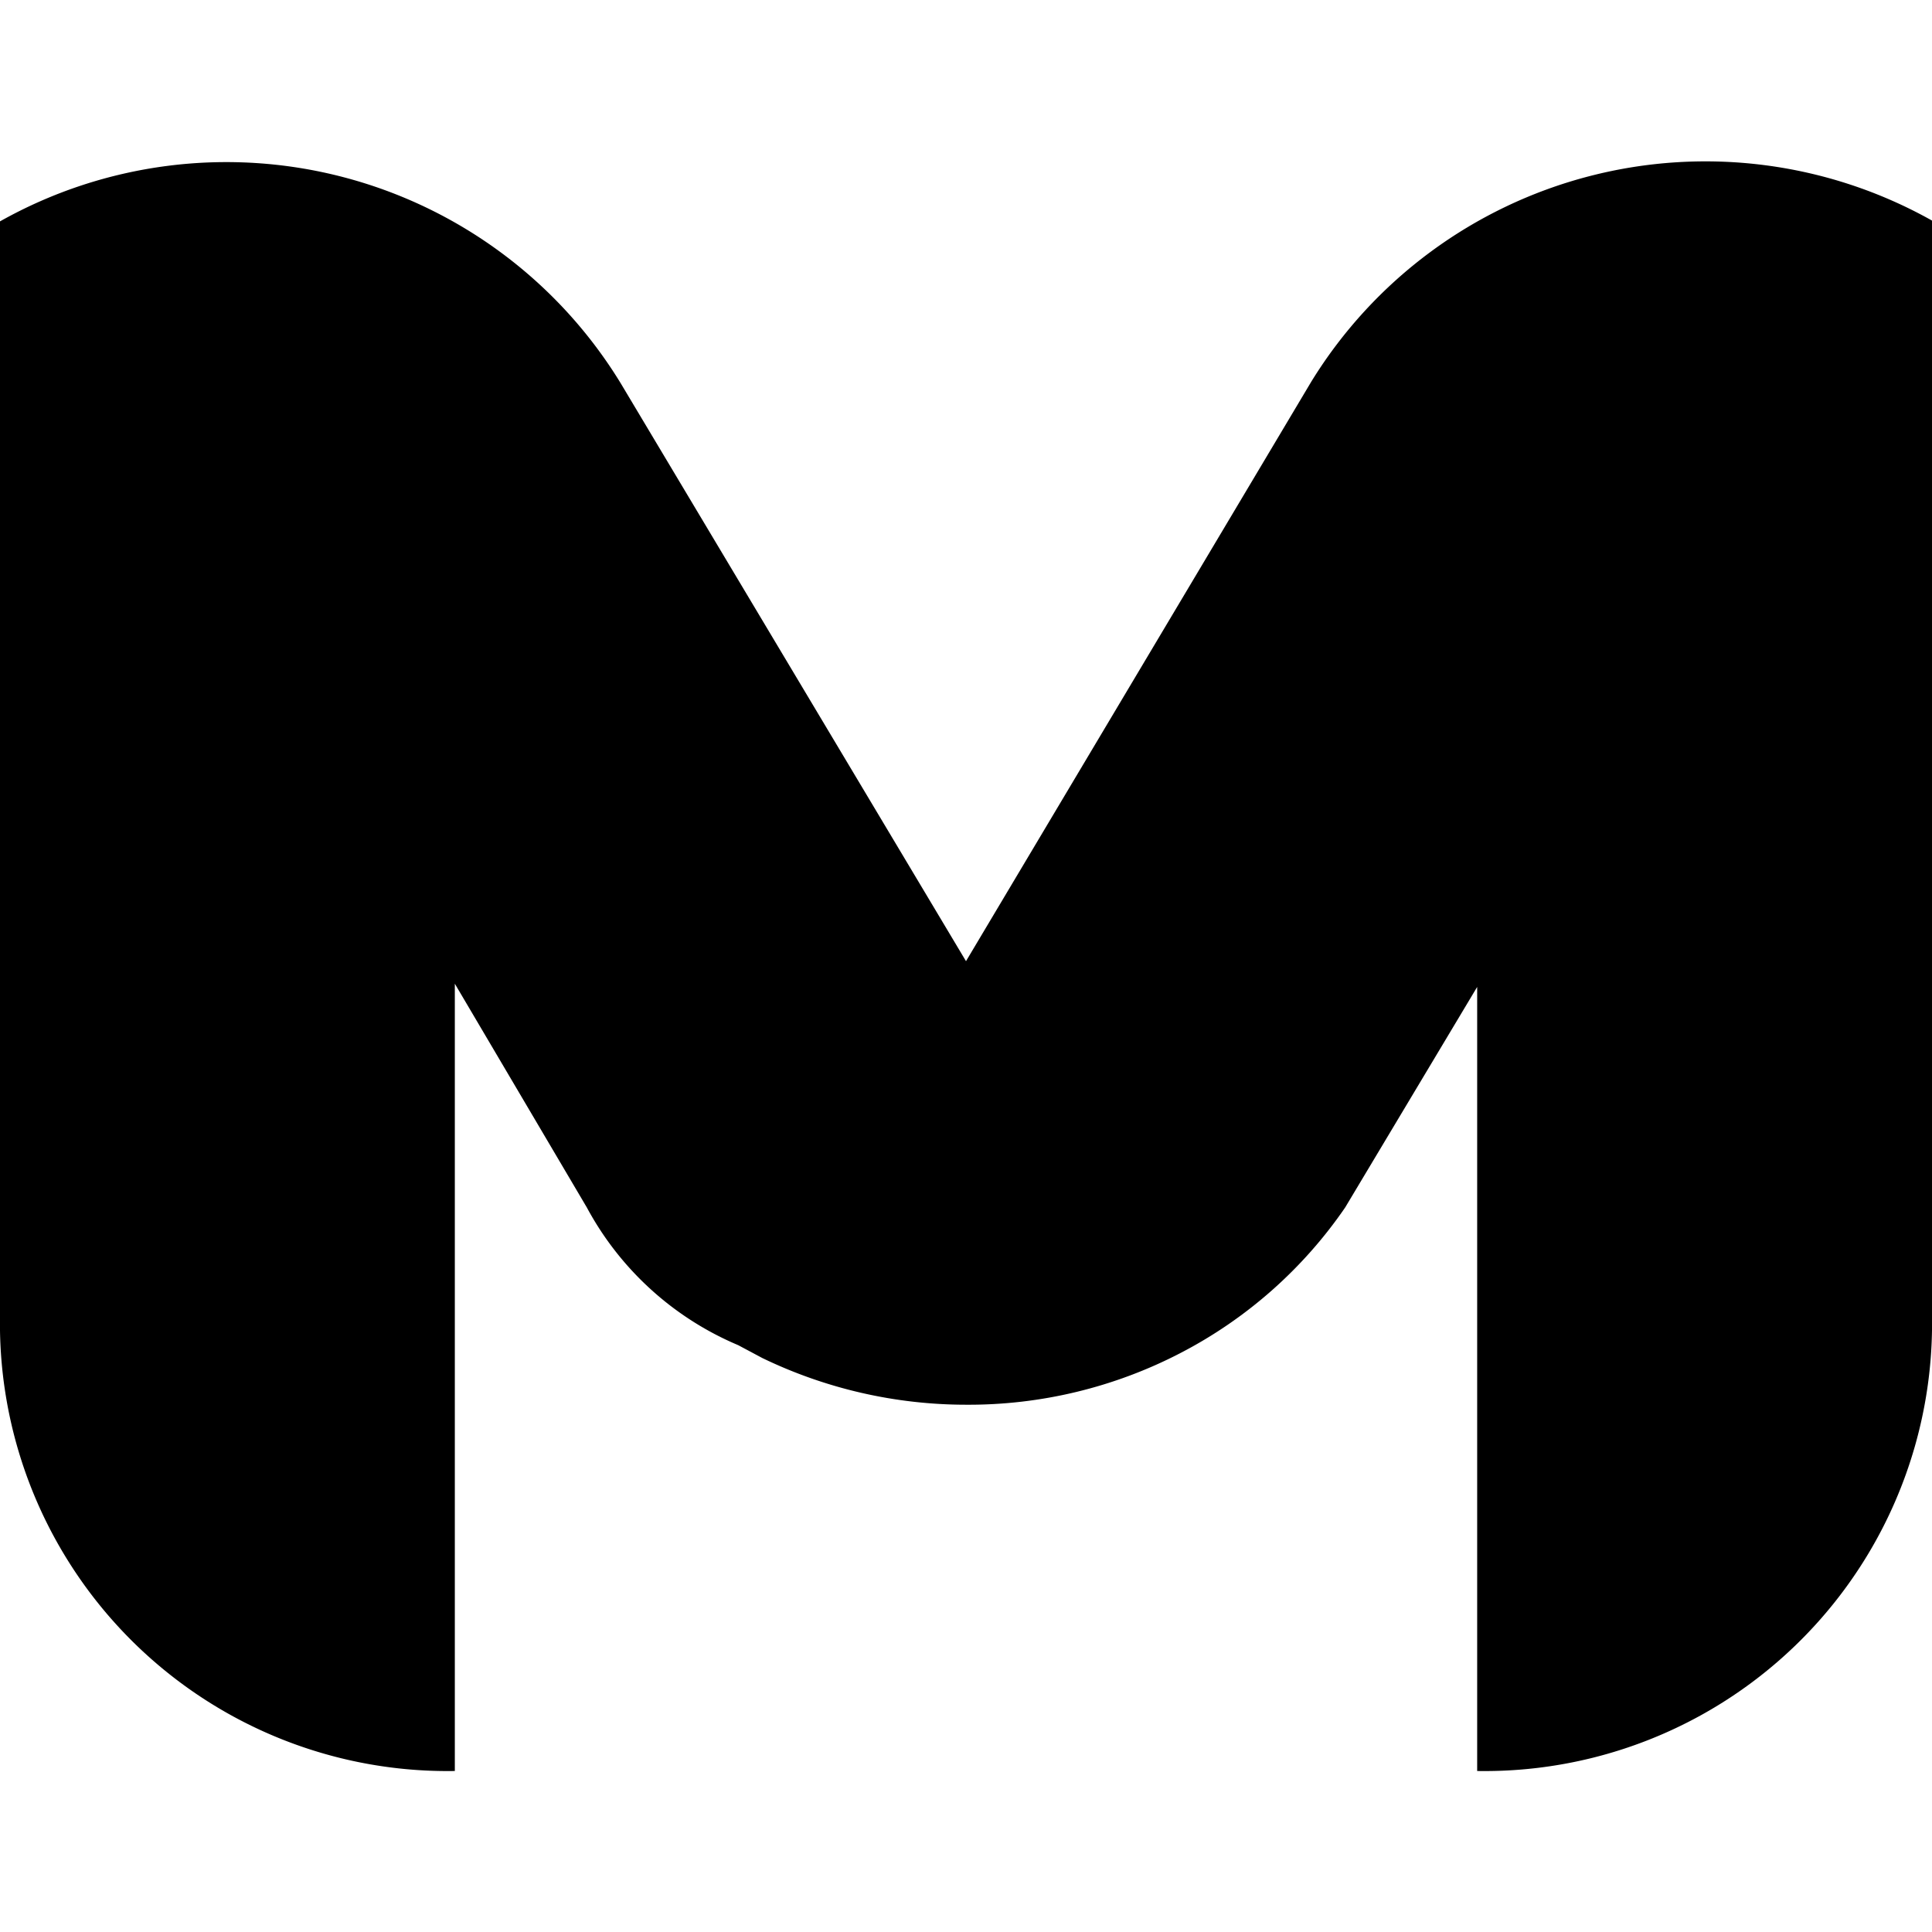 <svg id="Слой_1" data-name="Слой 1" xmlns="http://www.w3.org/2000/svg" viewBox="0 0 24 24"><title>MTHМонтажная область 1</title><path d="M24,16.53V2.74a5.75,5.75,0,0,0-7.71,2L12,11.94,7.71,4.76A5.74,5.74,0,0,0,0,2.75V16.53A5.56,5.56,0,0,0,5.65,22V12.22L7.29,15a3.82,3.82,0,0,0,1.88,1.71l.3.16a5.82,5.82,0,0,0,2.53.58,5.71,5.71,0,0,0,2.66-.64A5.61,5.61,0,0,0,16.71,15l1.64-2.74V22A5.56,5.56,0,0,0,24,16.53Z"/></svg>